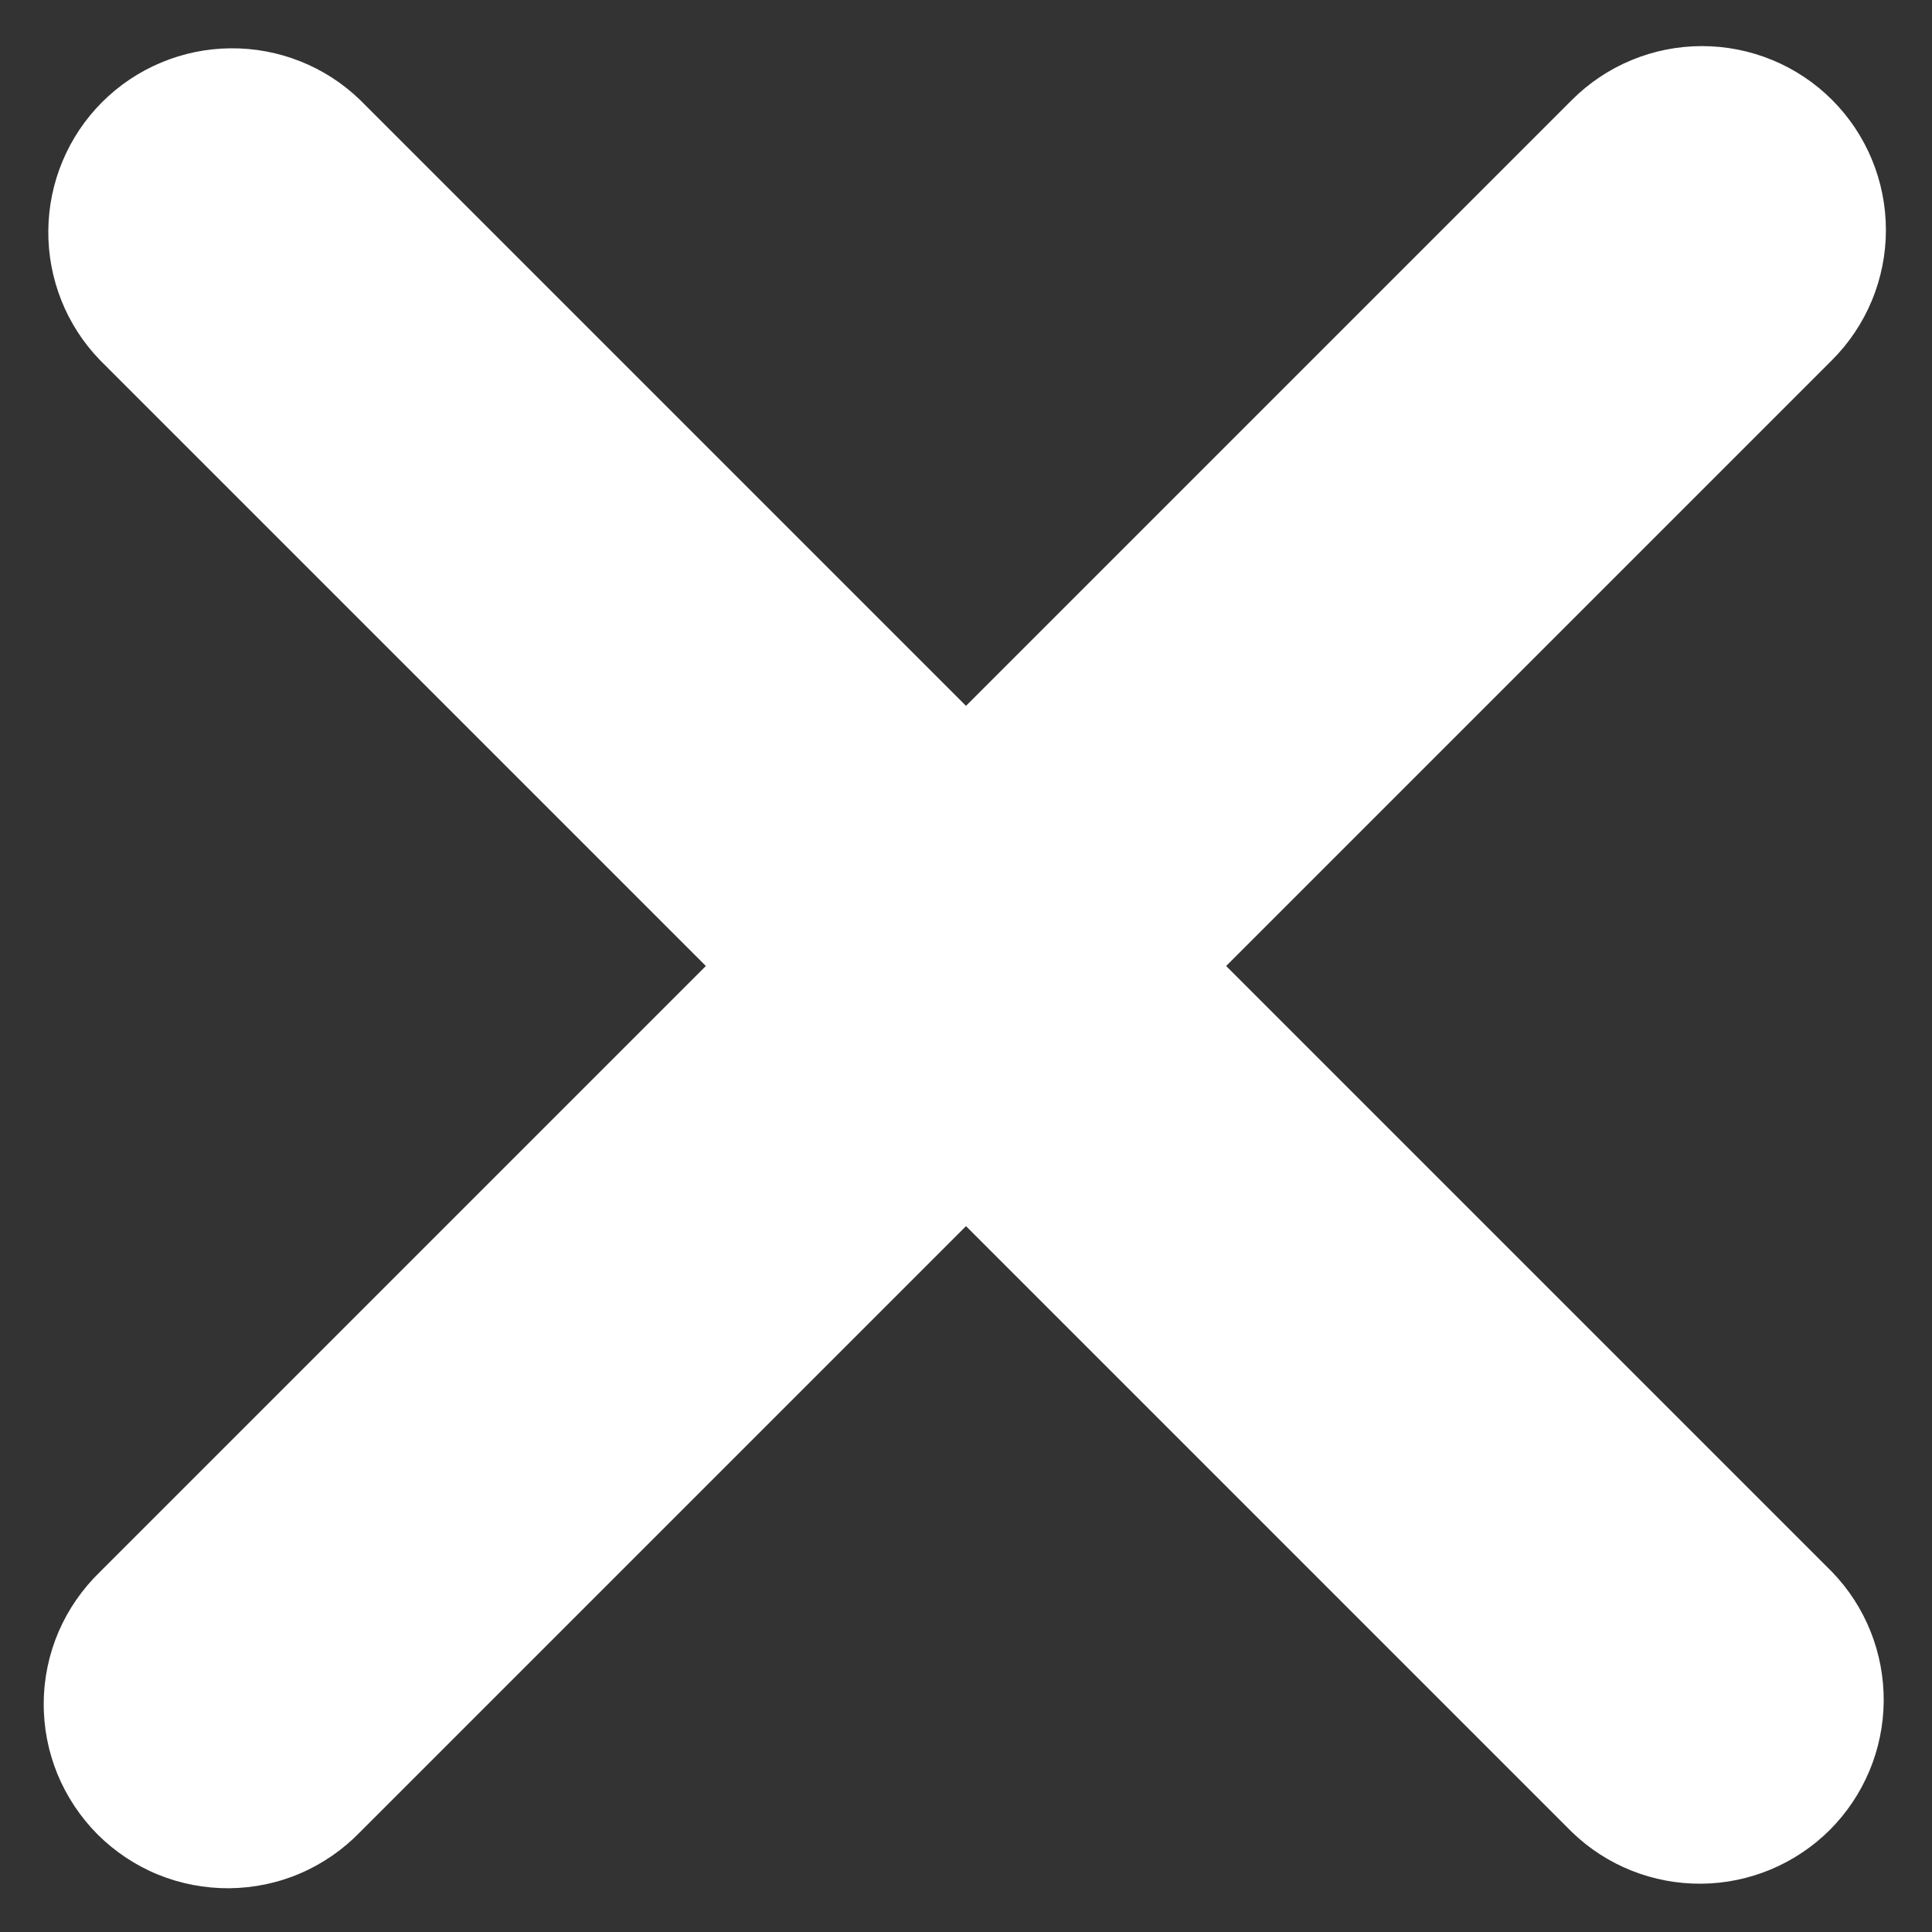 <svg width="14" height="14" viewBox="0 0 14 14" fill="none" xmlns="http://www.w3.org/2000/svg">
<rect x="0" y="0" width="14" height="14" fill="#333333" stroke="none"/>
<path d="M13.276 0.724C13.026 0.474 12.687 0.334 12.333 0.334C11.98 0.334 11.641 0.474 11.391 0.724L7 5.115L2.609 0.724C2.358 0.481 2.021 0.347 1.671 0.35C1.322 0.353 0.987 0.493 0.74 0.74C0.493 0.987 0.353 1.322 0.35 1.671C0.347 2.021 0.481 2.358 0.724 2.609L5.115 7L0.724 11.391C0.597 11.514 0.495 11.661 0.425 11.823C0.355 11.986 0.318 12.161 0.317 12.338C0.315 12.515 0.349 12.691 0.416 12.855C0.483 13.018 0.582 13.167 0.707 13.293C0.833 13.418 0.981 13.517 1.145 13.584C1.309 13.651 1.485 13.684 1.662 13.683C1.839 13.681 2.014 13.645 2.176 13.575C2.339 13.505 2.486 13.403 2.609 13.276L7 8.885L11.391 13.276C11.642 13.519 11.979 13.653 12.329 13.65C12.678 13.647 13.012 13.507 13.26 13.26C13.507 13.012 13.647 12.678 13.65 12.329C13.653 11.979 13.519 11.642 13.276 11.391L8.885 7L13.276 2.609C13.526 2.359 13.666 2.02 13.666 1.667C13.666 1.313 13.526 0.974 13.276 0.724Z" fill="white"/>
</svg>
